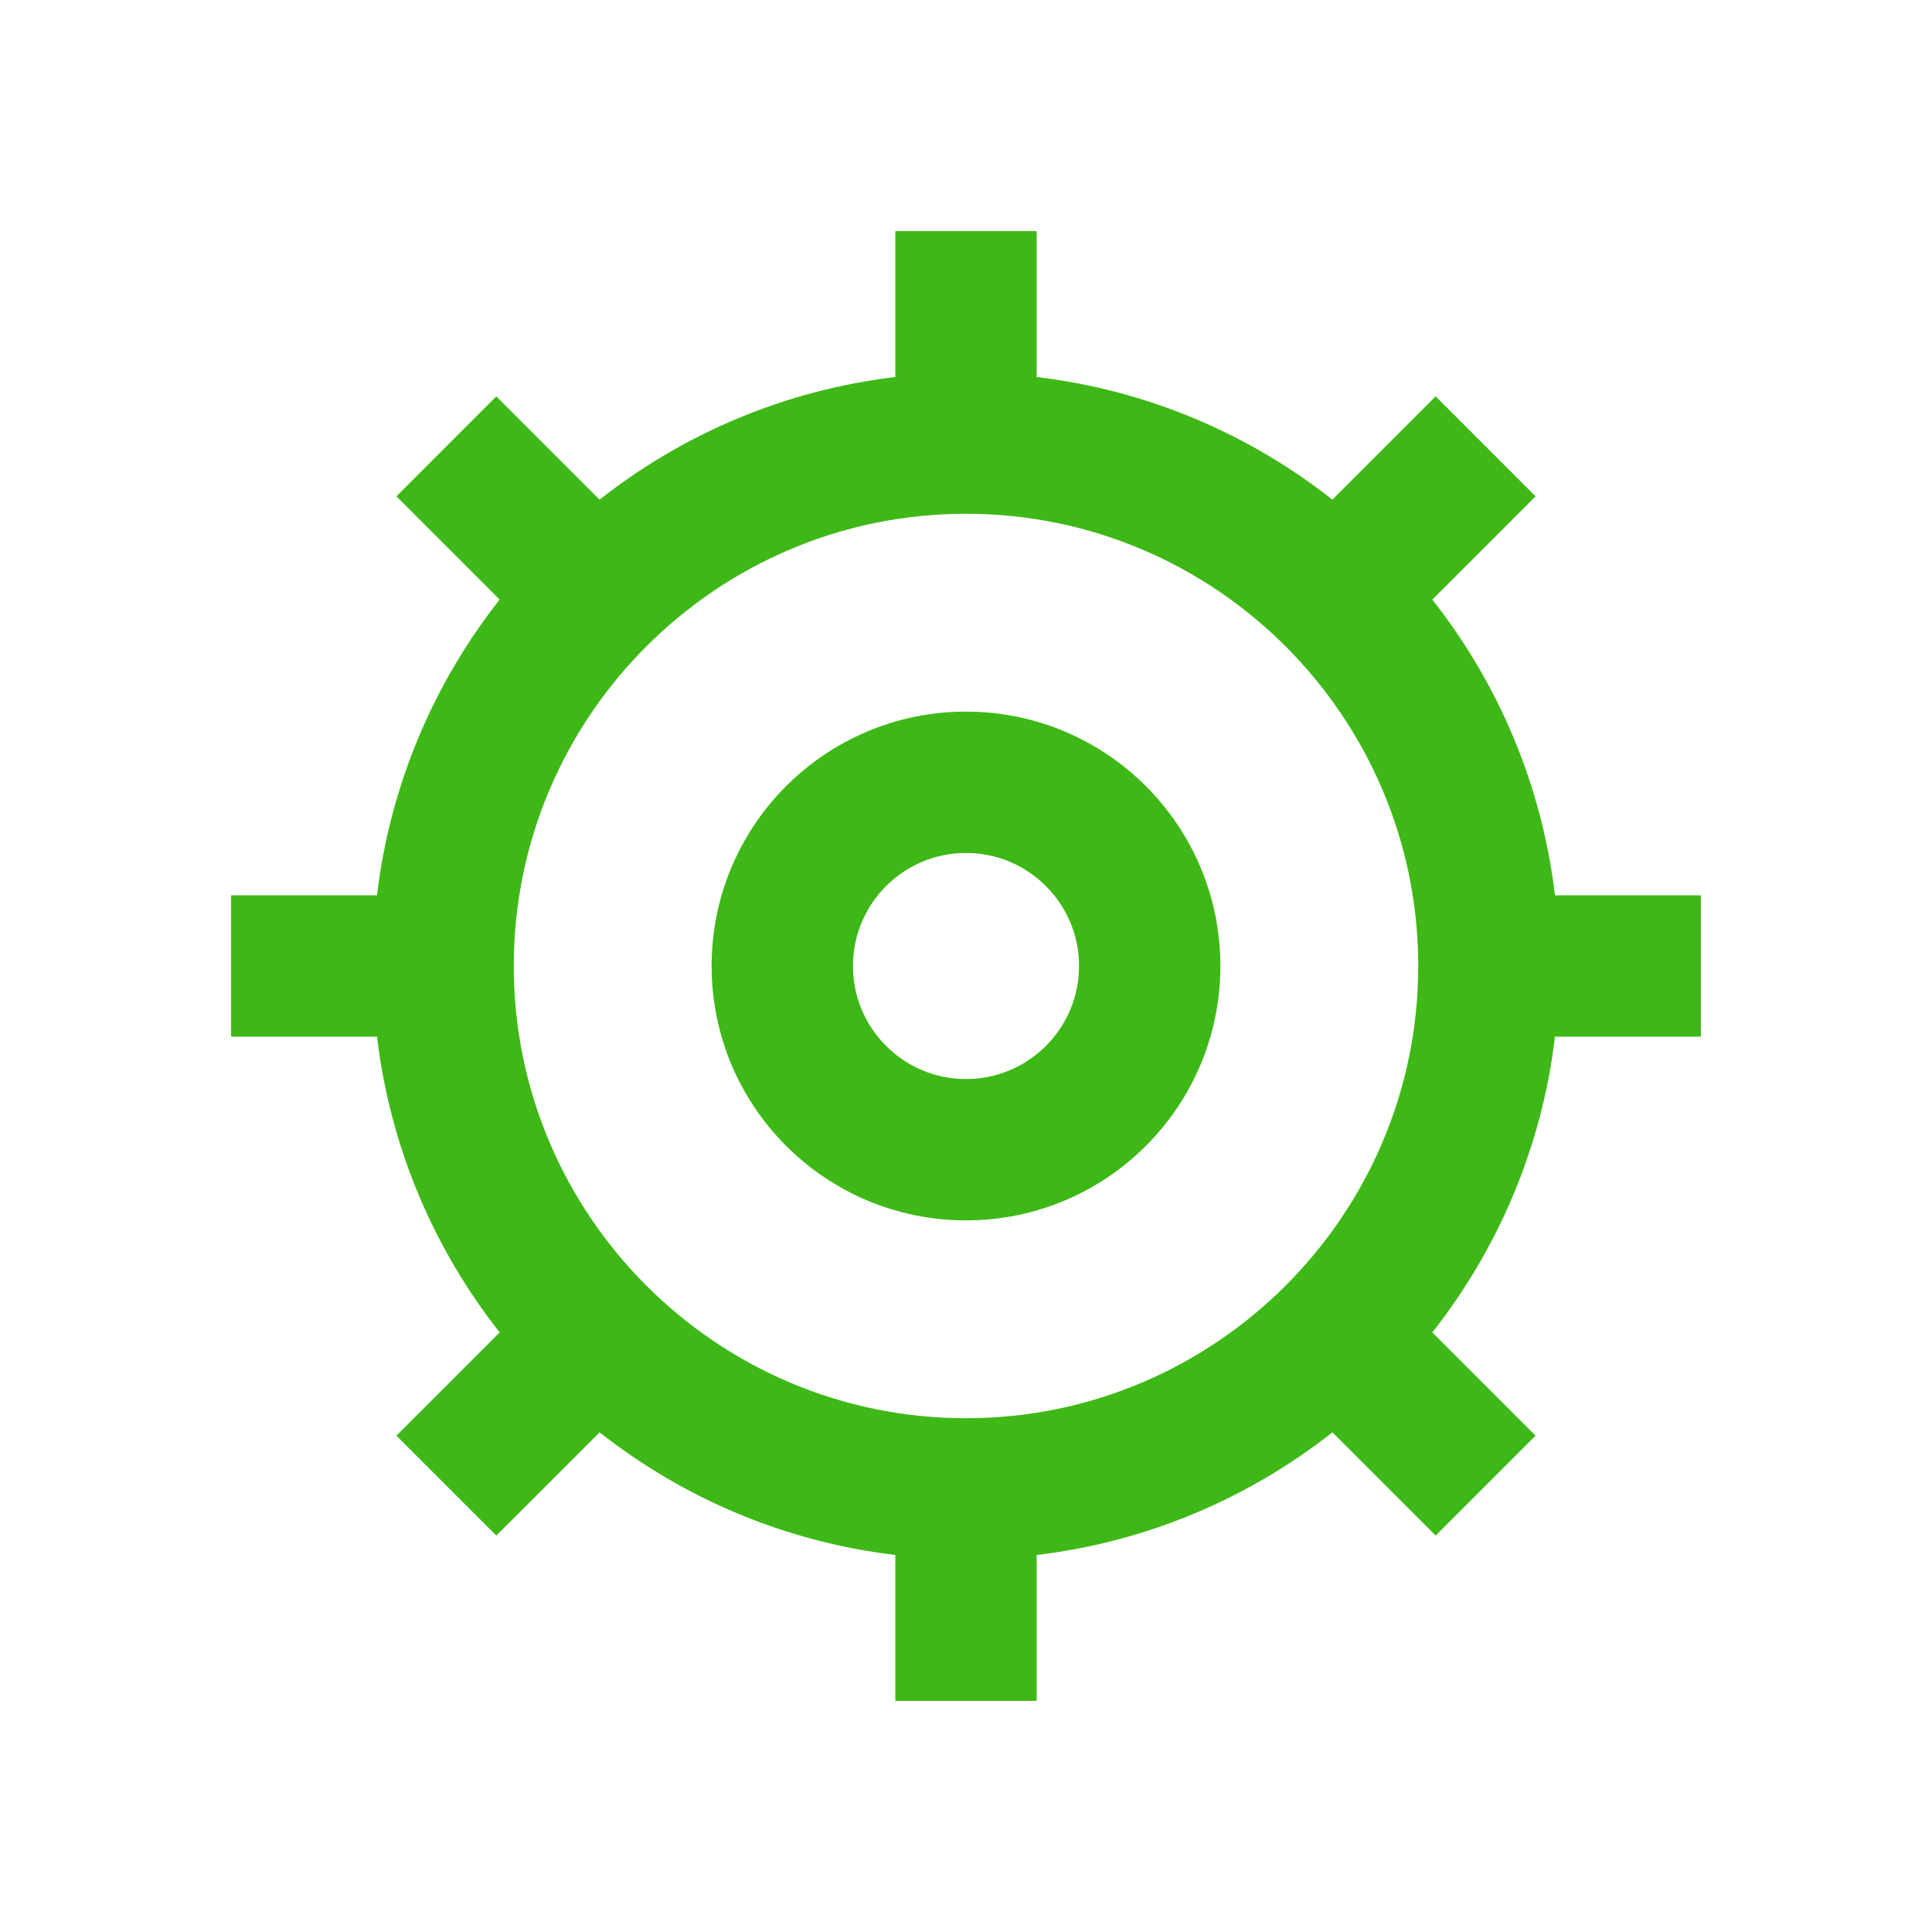 <?xml version="1.0" encoding="UTF-8" standalone="no" ?>
<!DOCTYPE svg PUBLIC "-//W3C//DTD SVG 1.1//EN" "http://www.w3.org/Graphics/SVG/1.1/DTD/svg11.dtd">
<svg xmlns="http://www.w3.org/2000/svg" xmlns:xlink="http://www.w3.org/1999/xlink" version="1.1" width="1080" height="1080" viewBox="0 0 1080 1080" xml:space="preserve">
<desc>Created with Fabric.js 5.2.4</desc>
<defs>
</defs>
<rect x="0" y="0" width="100%" height="100%" fill="transparent"></rect>
<g transform="matrix(1 0 0 1 540 540)" id="9ba45f89-8c6d-404e-8be8-a4fd13976e0b"  >
<rect style="stroke: none; stroke-width: 1; stroke-dasharray: none; stroke-linecap: butt; stroke-dashoffset: 0; stroke-linejoin: miter; stroke-miterlimit: 4; fill: rgb(255,255,255); fill-rule: nonzero; opacity: 1; visibility: hidden;" vector-effect="non-scaling-stroke"  x="-540" y="-540" rx="0" ry="0" width="1080" height="1080" />
</g>
<g transform="matrix(1 0 0 1 540 540)" id="a772512f-08f5-44e3-8ceb-ff1ee2a7c094"  >
</g>
<g transform="matrix(1 0 0 1 50 50)"  >
<rect style="stroke: none; stroke-width: 1; stroke-dasharray: none; stroke-linecap: butt; stroke-dashoffset: 0; stroke-linejoin: miter; stroke-miterlimit: 4; fill: rgb(255,255,255); fill-opacity: 0; fill-rule: nonzero; opacity: 1;" vector-effect="non-scaling-stroke"  x="-50" y="-50" rx="0" ry="0" width="100" height="100" />
</g>
<g transform="matrix(1 0 0 1 540 540)"  >
<rect style="stroke: none; stroke-width: 1; stroke-dasharray: none; stroke-linecap: butt; stroke-dashoffset: 0; stroke-linejoin: miter; stroke-miterlimit: 4; fill: rgb(255,255,255); fill-rule: nonzero; opacity: 1; visibility: hidden;" vector-effect="non-scaling-stroke"  x="-540" y="-540" rx="0" ry="0" width="1080" height="1080" />
</g>
<g transform="matrix(NaN NaN NaN NaN 0 0)"  >
<g style=""   >
</g>
</g>
<g transform="matrix(NaN NaN NaN NaN 0 0)"  >
<g style=""   >
</g>
</g>
<g transform="matrix(NaN NaN NaN NaN 0 0)"  >
<g style=""   >
</g>
</g>
<g transform="matrix(NaN NaN NaN NaN 0 0)"  >
<g style=""   >
</g>
</g>
<g transform="matrix(NaN NaN NaN NaN 0 0)"  >
<g style=""   >
</g>
</g>
<g transform="matrix(NaN NaN NaN NaN 0 0)"  >
<g style=""   >
</g>
</g>
<g transform="matrix(NaN NaN NaN NaN 0 0)"  >
<g style=""   >
</g>
</g>
<g transform="matrix(NaN NaN NaN NaN 0 0)"  >
<g style=""   >
</g>
</g>
<g transform="matrix(NaN NaN NaN NaN 0 0)"  >
<g style=""   >
</g>
</g>
<g transform="matrix(NaN NaN NaN NaN 0 0)"  >
<g style=""   >
</g>
</g>
<g transform="matrix(15.8 0 0 15.8 540 540)"  >
<g style="" vector-effect="non-scaling-stroke"   >
		<g transform="matrix(1 0 0 1 0 0)"  >
<path style="stroke: none; stroke-width: 1; stroke-dasharray: none; stroke-linecap: butt; stroke-dashoffset: 0; stroke-linejoin: miter; stroke-miterlimit: 4; fill: rgb(62,184,22); fill-rule: nonzero; opacity: 1;" vector-effect="non-scaling-stroke"  transform=" translate(-40, -40)" d="M 40 31 C 35.029 31 31 35.029 31 40 C 31 44.971 35.029 49 40 49 C 44.971 49 49 44.971 49 40 C 49 35.029 44.971 31 40 31 z M 40 44 C 37.794 44 36 42.206 36 40 C 36 37.794 37.794 36 40 36 C 42.206 36 44 37.794 44 40 C 44 42.206 42.206 44 40 44 z" stroke-linecap="round" />
</g>
		<g transform="matrix(1 0 0 1 0 0)"  >
<path style="stroke: none; stroke-width: 1; stroke-dasharray: none; stroke-linecap: butt; stroke-dashoffset: 0; stroke-linejoin: miter; stroke-miterlimit: 4; fill: rgb(62,184,22); fill-rule: nonzero; opacity: 1;" vector-effect="non-scaling-stroke"  transform=" translate(-40, -40)" d="M 66 42.5 L 66 37.5 L 60.838 37.5 C 60.372 33.576 58.824 29.99 56.499 27.036 L 60.152 23.383 L 56.617 19.847 L 52.964 23.5 C 50.01 21.176 46.425 19.628 42.5 19.162 L 42.5 14 L 37.5 14 L 37.5 19.162 C 33.576 19.628 29.99 21.176 27.036 23.5 L 23.382 19.847 L 19.847 23.383 L 23.5 27.036 C 21.176 29.99 19.628 33.576 19.161 37.5 L 14 37.5 L 14 42.5 L 19.162 42.5 C 19.628 46.424 21.177 50.01 23.501 52.964 L 19.848 56.617 L 23.383 60.152 L 27.036 56.499 C 29.99 58.823 33.576 60.371 37.5 60.838 L 37.5 66 L 42.5 66 L 42.5 60.838 C 46.424 60.372 50.01 58.823 52.964 56.499 L 56.617 60.152 L 60.152 56.617 L 56.499 52.964 C 58.823 50.01 60.371 46.424 60.838 42.5 L 66 42.5 z M 56 40 C 56 48.822 48.822 56 40 56 C 31.178 56 24 48.822 24 40 C 24 31.178 31.178 24 40 24 C 48.822 24 56 31.178 56 40 z" stroke-linecap="round" />
</g>
</g>
</g>
<g transform="matrix(NaN NaN NaN NaN 0 0)"  >
<g style=""   >
</g>
</g>
</svg>